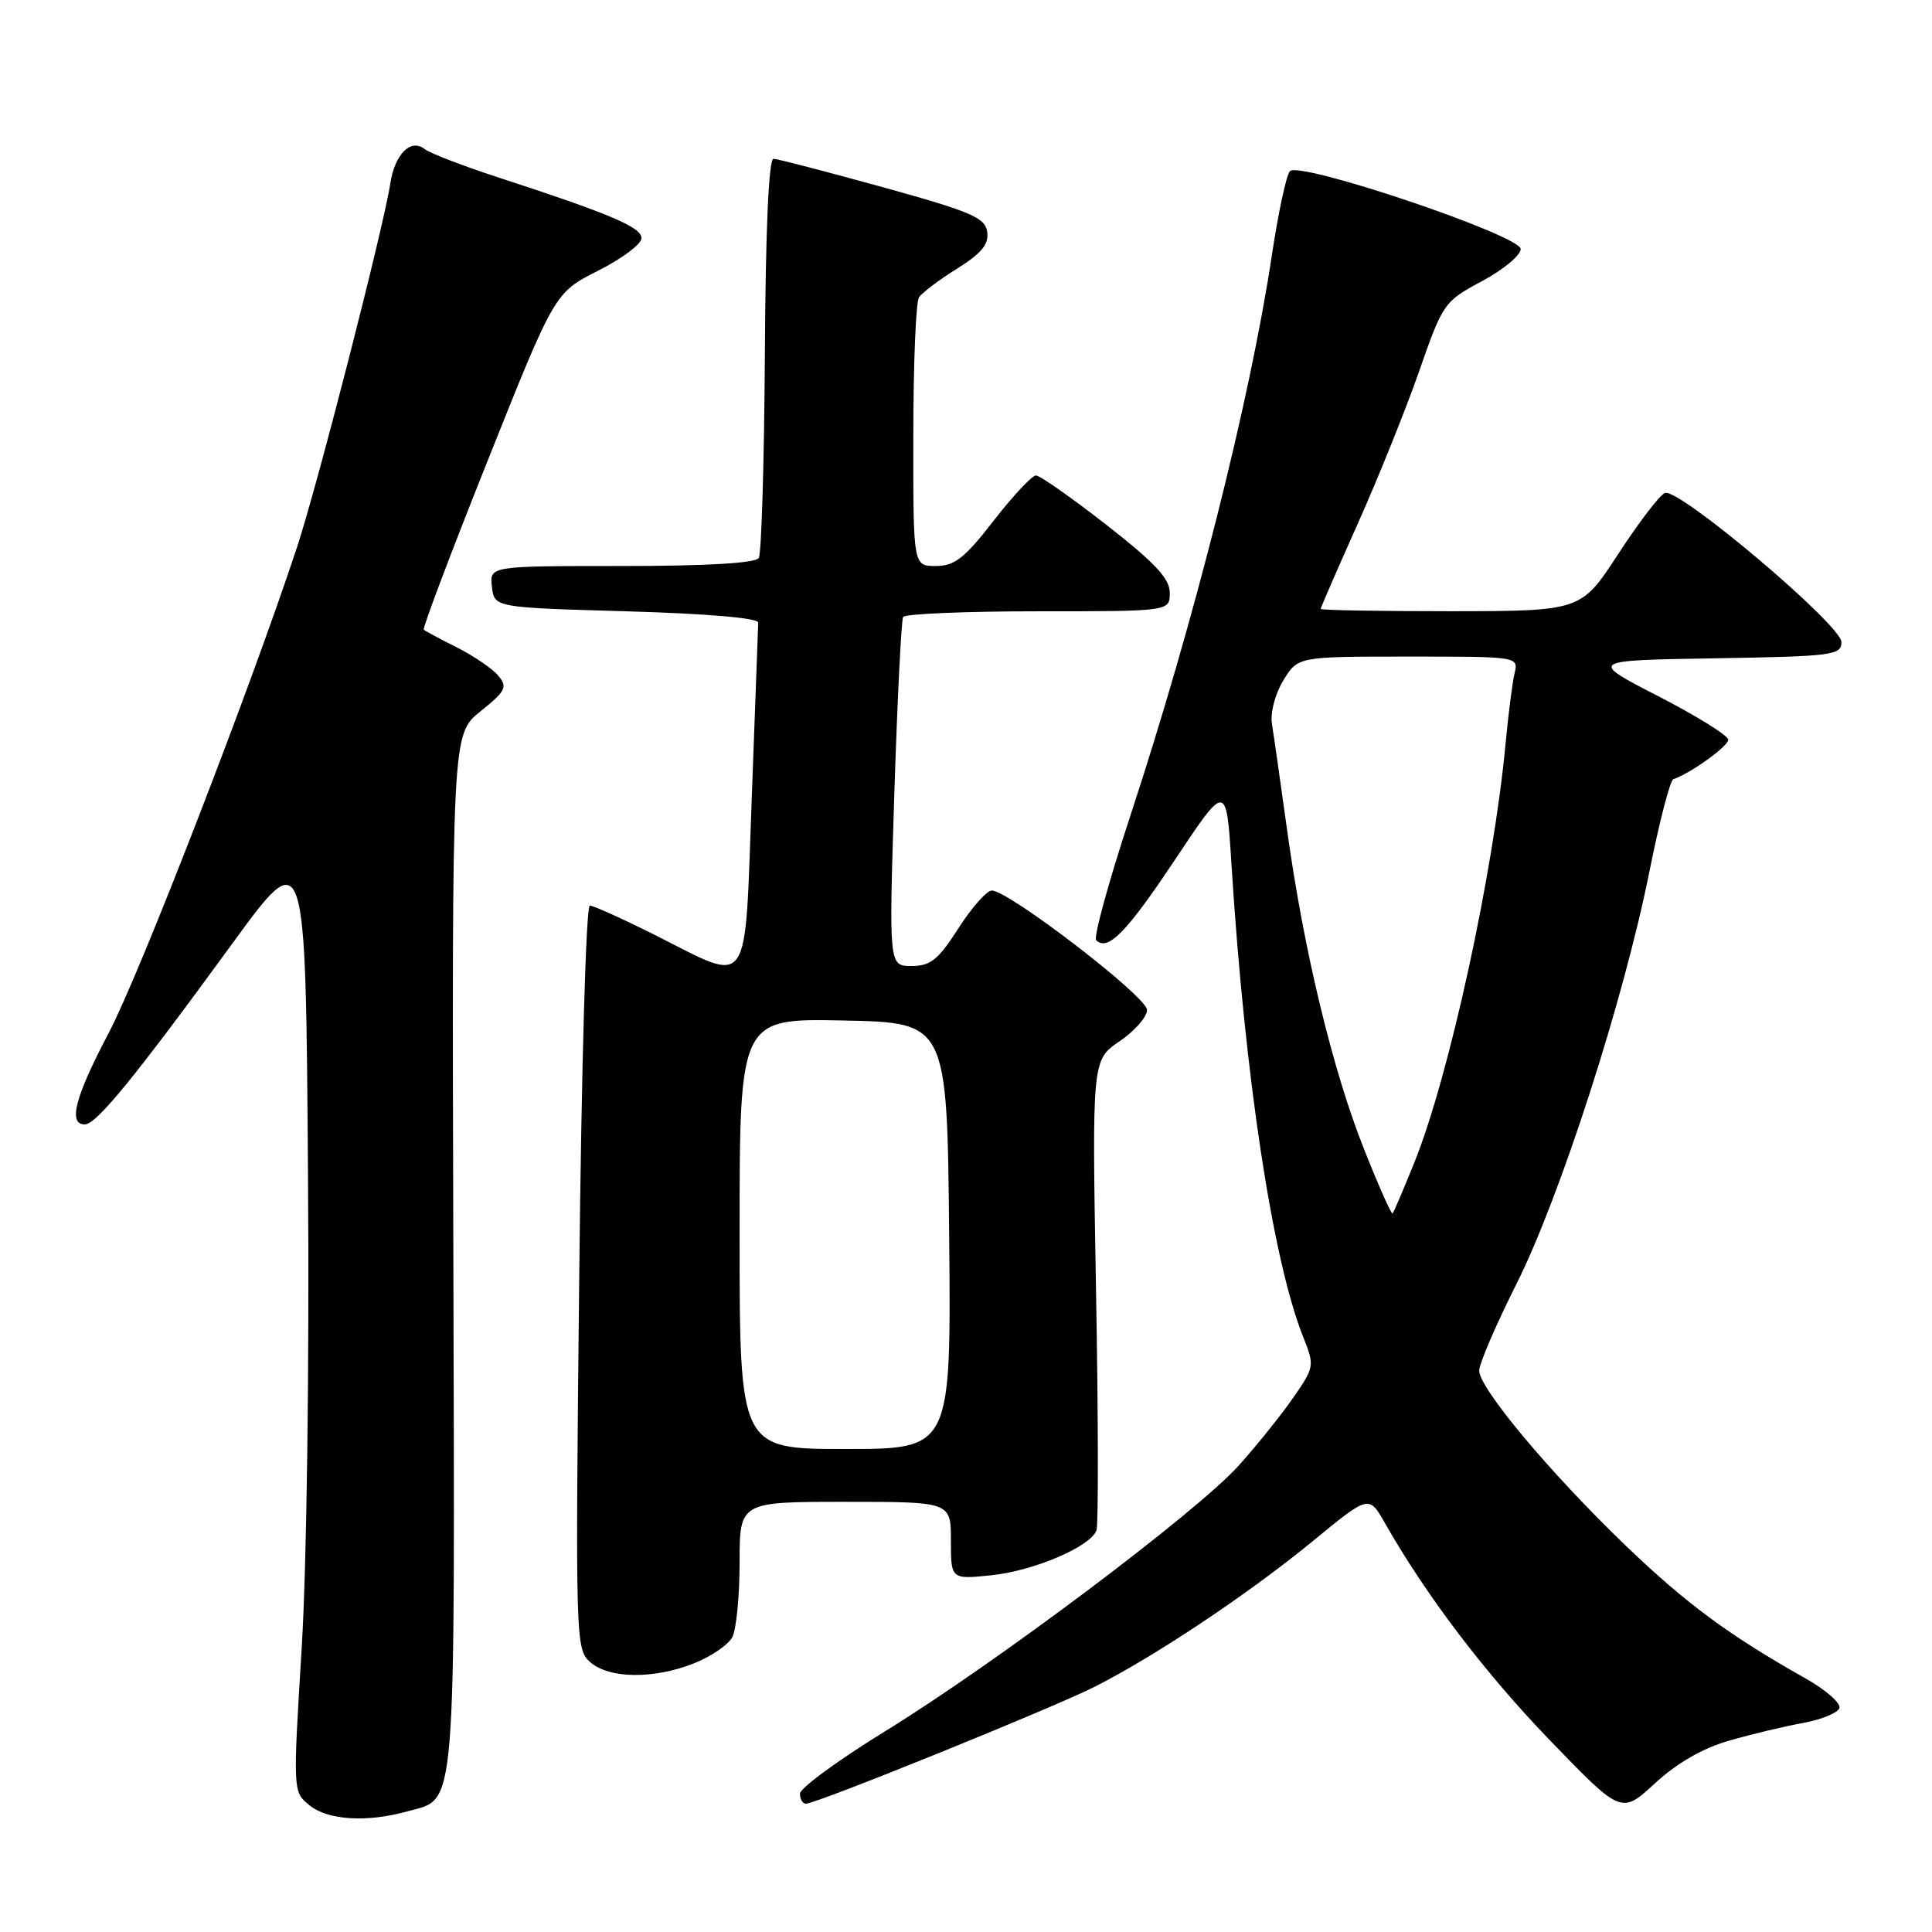 <?xml version="1.0" encoding="UTF-8" standalone="no"?>
<!DOCTYPE svg PUBLIC "-//W3C//DTD SVG 1.1//EN" "http://www.w3.org/Graphics/SVG/1.1/DTD/svg11.dtd" >
<svg xmlns="http://www.w3.org/2000/svg" xmlns:xlink="http://www.w3.org/1999/xlink" version="1.1" viewBox="0 0 256 256">
 <g >
 <path fill="currentColor"
d=" M 54.00 240.01 C 60.55 238.19 60.27 241.62 60.07 165.95 C 59.88 97.29 59.88 97.29 63.66 94.26 C 67.01 91.57 67.28 91.04 66.03 89.54 C 65.26 88.61 62.80 86.93 60.57 85.80 C 58.33 84.68 56.34 83.61 56.15 83.44 C 55.96 83.27 59.78 73.15 64.65 60.96 C 73.50 38.78 73.50 38.78 79.25 35.87 C 82.41 34.28 85.00 32.34 85.00 31.56 C 85.00 30.10 80.87 28.35 66.00 23.50 C 61.33 21.98 56.94 20.29 56.25 19.74 C 54.43 18.31 52.31 20.44 51.72 24.29 C 50.85 30.06 42.06 64.31 39.36 72.50 C 33.14 91.32 18.48 129.15 14.41 136.86 C 9.94 145.34 8.98 149.01 11.25 148.99 C 12.78 148.98 17.91 142.69 30.73 125.10 C 40.50 111.69 40.50 111.69 40.81 155.60 C 41.00 181.26 40.65 207.38 39.97 218.47 C 38.81 237.43 38.81 237.43 41.02 239.22 C 43.46 241.19 48.63 241.51 54.00 240.01 Z  M 229.13 230.64 C 232.08 229.79 236.49 228.74 238.92 228.30 C 241.35 227.86 243.51 226.97 243.73 226.33 C 243.94 225.68 241.95 223.93 239.31 222.44 C 229.03 216.64 223.47 212.53 215.39 204.78 C 205.47 195.25 196.00 183.95 196.00 181.62 C 196.00 180.71 198.22 175.54 200.94 170.13 C 206.74 158.56 215.16 132.46 218.55 115.51 C 219.87 108.91 221.30 103.40 221.72 103.25 C 224.00 102.48 229.00 98.89 229.00 98.02 C 229.00 97.47 224.84 94.88 219.75 92.26 C 210.50 87.50 210.50 87.50 227.25 87.23 C 242.87 86.97 244.00 86.82 244.00 85.08 C 244.00 82.82 222.45 64.61 220.61 65.32 C 219.93 65.58 217.16 69.21 214.44 73.38 C 209.50 80.97 209.50 80.97 192.25 80.99 C 182.76 80.99 175.00 80.86 175.00 80.68 C 175.00 80.51 177.20 75.44 179.90 69.42 C 182.59 63.40 186.25 54.32 188.03 49.23 C 191.19 40.17 191.35 39.94 196.38 37.25 C 199.19 35.74 201.50 33.83 201.50 33.00 C 201.50 31.20 172.27 21.33 170.92 22.68 C 170.46 23.14 169.38 28.15 168.53 33.81 C 165.64 53.02 158.21 82.46 149.74 108.20 C 146.90 116.84 144.88 124.21 145.25 124.58 C 146.78 126.11 149.29 123.54 155.71 113.89 C 162.50 103.69 162.50 103.69 163.18 114.60 C 164.95 142.78 168.64 167.05 172.69 177.18 C 174.20 180.97 174.17 181.14 171.37 185.19 C 169.79 187.47 166.54 191.52 164.14 194.19 C 158.60 200.35 131.95 220.38 117.25 229.42 C 111.06 233.23 106.00 236.94 106.00 237.67 C 106.00 238.40 106.35 239.00 106.79 239.00 C 108.18 239.00 139.31 226.39 145.00 223.53 C 153.02 219.48 165.42 211.21 173.95 204.21 C 181.39 198.09 181.39 198.09 183.50 201.80 C 188.96 211.41 196.81 221.74 205.42 230.65 C 214.84 240.40 214.84 240.40 219.30 236.29 C 222.22 233.60 225.62 231.65 229.13 230.64 Z  M 92.01 220.38 C 94.24 219.49 96.50 217.94 97.03 216.95 C 97.56 215.95 98.00 211.50 98.00 207.07 C 98.00 199.00 98.00 199.00 112.00 199.00 C 126.00 199.00 126.00 199.00 126.00 204.14 C 126.00 209.28 126.00 209.28 131.37 208.73 C 137.01 208.14 144.48 204.95 145.29 202.78 C 145.55 202.07 145.53 187.77 145.23 170.98 C 144.69 140.47 144.69 140.47 148.34 137.98 C 150.35 136.62 151.99 134.74 151.99 133.82 C 152.00 132.09 133.67 118.00 131.42 118.00 C 130.75 118.00 128.76 120.25 127.00 123.00 C 124.32 127.18 123.30 128.00 120.78 128.00 C 117.78 128.00 117.78 128.00 118.50 105.25 C 118.90 92.74 119.43 82.16 119.67 81.75 C 119.92 81.34 127.97 81.00 137.56 81.00 C 155.00 81.00 155.00 81.00 155.00 78.55 C 155.00 76.67 153.06 74.59 146.61 69.55 C 141.99 65.95 137.79 63.00 137.27 63.00 C 136.75 63.00 134.22 65.70 131.66 69.00 C 127.81 73.97 126.48 75.00 124.00 75.00 C 121.00 75.00 121.00 75.00 121.02 57.75 C 121.02 48.26 121.36 40.00 121.77 39.40 C 122.17 38.79 124.44 37.08 126.81 35.60 C 130.07 33.56 131.05 32.36 130.81 30.72 C 130.54 28.84 128.70 28.05 117.00 24.81 C 109.58 22.76 103.05 21.06 102.50 21.04 C 101.86 21.01 101.44 30.39 101.35 46.94 C 101.26 61.21 100.90 73.36 100.54 73.94 C 100.12 74.62 93.61 75.00 82.37 75.00 C 64.87 75.00 64.87 75.00 65.18 77.75 C 65.50 80.50 65.50 80.50 83.00 81.00 C 93.70 81.31 100.49 81.89 100.47 82.50 C 100.45 83.05 100.07 93.51 99.61 105.75 C 98.65 131.70 99.60 130.34 87.00 124.00 C 82.62 121.80 78.64 120.00 78.15 120.00 C 77.65 120.00 77.04 141.53 76.75 169.25 C 76.24 217.56 76.26 218.53 78.22 220.25 C 80.74 222.46 86.68 222.51 92.01 220.38 Z  M 180.75 152.29 C 176.59 141.86 172.74 125.87 170.55 110.00 C 169.67 103.67 168.77 97.34 168.54 95.92 C 168.30 94.46 168.95 91.96 170.04 90.17 C 171.97 87.00 171.97 87.00 186.59 87.00 C 201.22 87.00 201.22 87.00 200.68 89.25 C 200.39 90.49 199.86 94.65 199.50 98.50 C 197.89 115.68 192.01 142.69 187.38 154.11 C 185.96 157.63 184.68 160.63 184.52 160.79 C 184.37 160.96 182.67 157.13 180.75 152.29 Z  M 98.00 163.47 C 98.00 134.94 98.00 134.94 111.75 135.22 C 125.50 135.50 125.50 135.50 125.77 163.75 C 126.03 192.00 126.03 192.00 112.02 192.00 C 98.00 192.00 98.00 192.00 98.00 163.47 Z "/>
</g>
</svg>